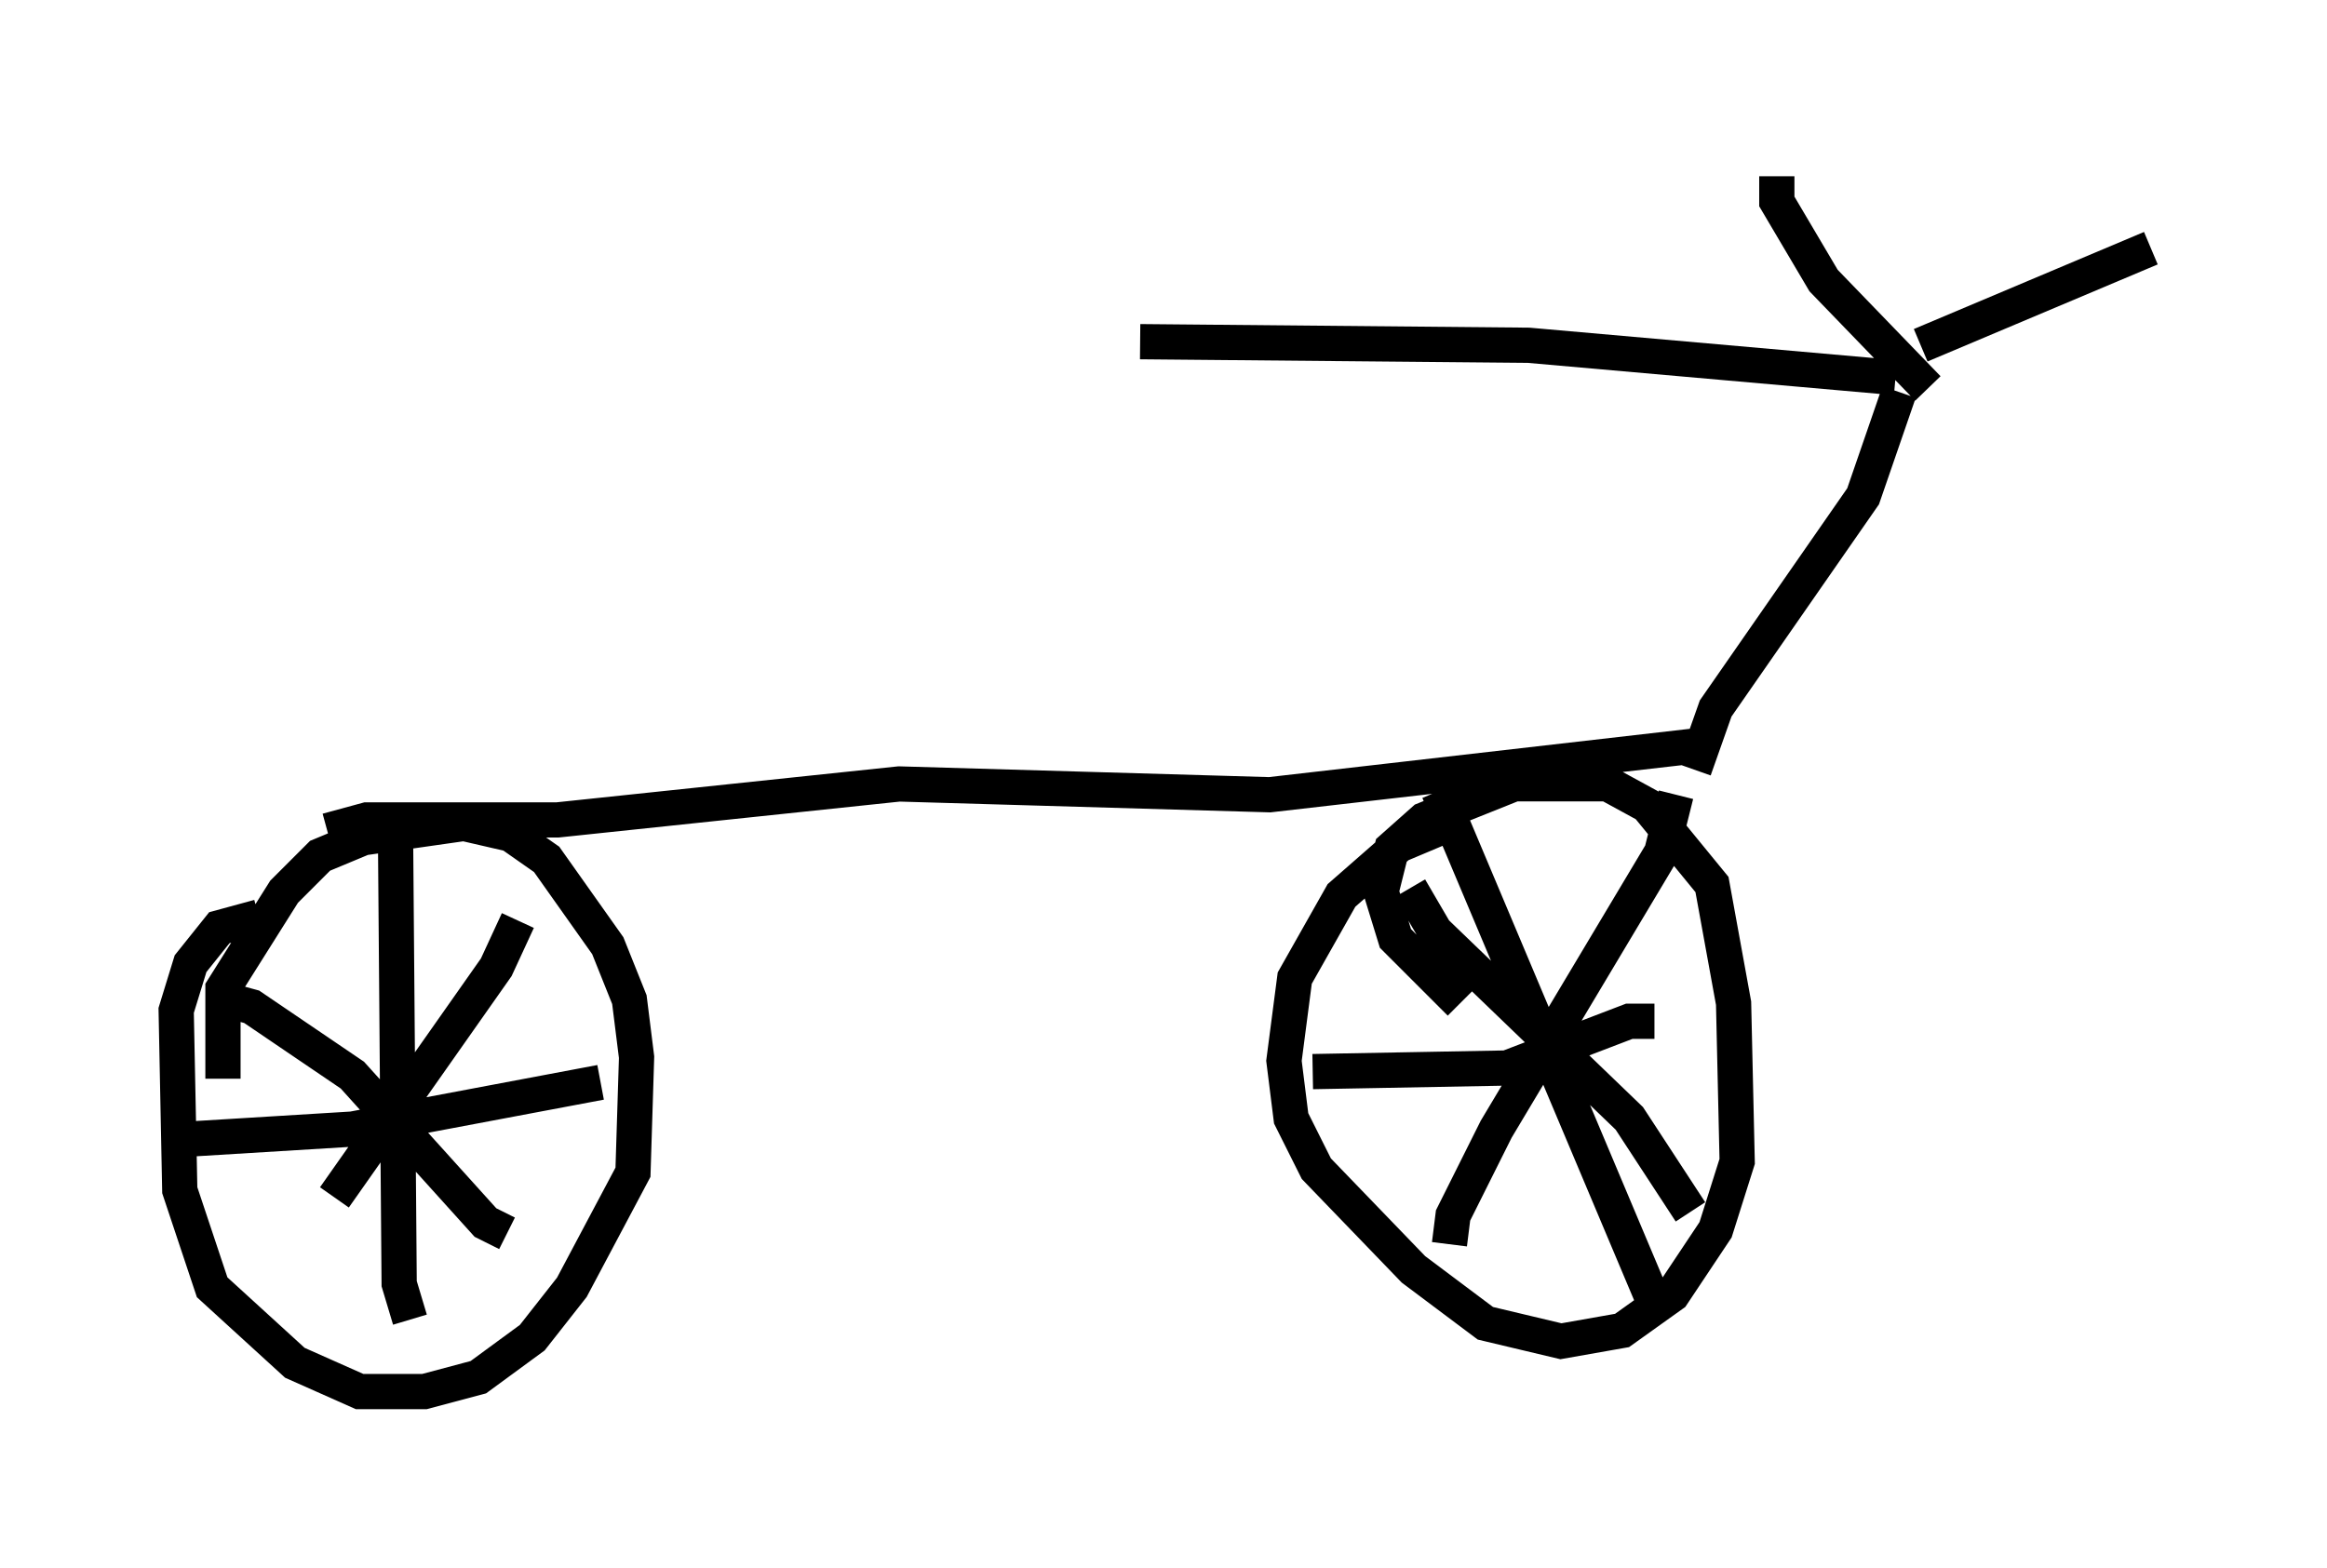 <?xml version="1.0" encoding="utf-8" ?>
<svg baseProfile="full" height="44.505" version="1.1" width="66.044" xmlns="http://www.w3.org/2000/svg" xmlns:ev="http://www.w3.org/2001/xml-events" xmlns:xlink="http://www.w3.org/1999/xlink"><defs /><rect fill="white" height="44.505" width="66.044" x="0" y="0" /><path d="M6.838, 31.44 m-0.51, -0.817 l0.0, -2.552 1.735, -2.756 l1.021, -1.021 1.225, -0.51 l2.858, -0.408 1.327, 0.306 l1.021, 0.715 1.735, 2.45 l0.613, 1.531 0.204, 1.633 l-0.102, 3.267 -1.735, 3.267 l-1.123, 1.429 -1.531, 1.123 l-1.531, 0.408 -1.838, 0.0 l-1.838, -0.817 -2.348, -2.144 l-0.919, -2.756 -0.102, -5.104 l0.408, -1.327 0.817, -1.021 l1.123, -0.306 m3.879, -2.144 l0.102, 12.556 0.306, 1.021 m-6.635, -5.104 l5.002, -0.306 7.044, -1.327 m-2.348, -4.594 l-0.613, 1.327 -4.594, 6.533 m-3.471, -5.717 l1.123, 0.306 2.858, 1.94 l3.777, 4.185 0.613, 0.306 m27.052, -6.533 l-1.838, -1.838 -0.408, -1.327 l0.306, -1.225 0.919, -0.817 l2.552, -1.021 2.654, 0.0 l1.123, 0.613 1.838, 2.246 l0.613, 3.369 0.102, 4.492 l-0.613, 1.94 -1.225, 1.838 l-1.429, 1.021 -1.735, 0.306 l-2.144, -0.51 -2.042, -1.531 l-2.756, -2.858 -0.715, -1.429 l-0.204, -1.633 0.306, -2.348 l1.327, -2.348 1.633, -1.429 l1.94, -0.817 m-0.817, -0.715 l6.023, 14.292 m-9.596, -6.329 l5.513, -0.102 3.471, -1.327 l0.715, 0.0 m0.613, -6.431 l-0.408, 1.633 -4.696, 7.861 l-1.225, 2.45 -0.102, 0.817 m-1.123, -10.106 l0.715, 1.225 5.513, 5.308 l1.735, 2.654 m-38.69, -10.821 l1.123, -0.306 5.41, 0.0 l9.698, -1.021 10.515, 0.306 l12.454, -1.429 m-0.408, 0.715 l0.613, -1.735 4.185, -6.023 l1.021, -2.96 m0.817, -0.102 l-2.96, -3.063 -1.327, -2.246 l0.0, -0.715 m4.083, 4.798 l6.533, -2.756 m-7.248, 3.675 l-10.413, -0.919 -11.025, -0.102 " fill="none" stroke="black" stroke-width="1" /></svg>